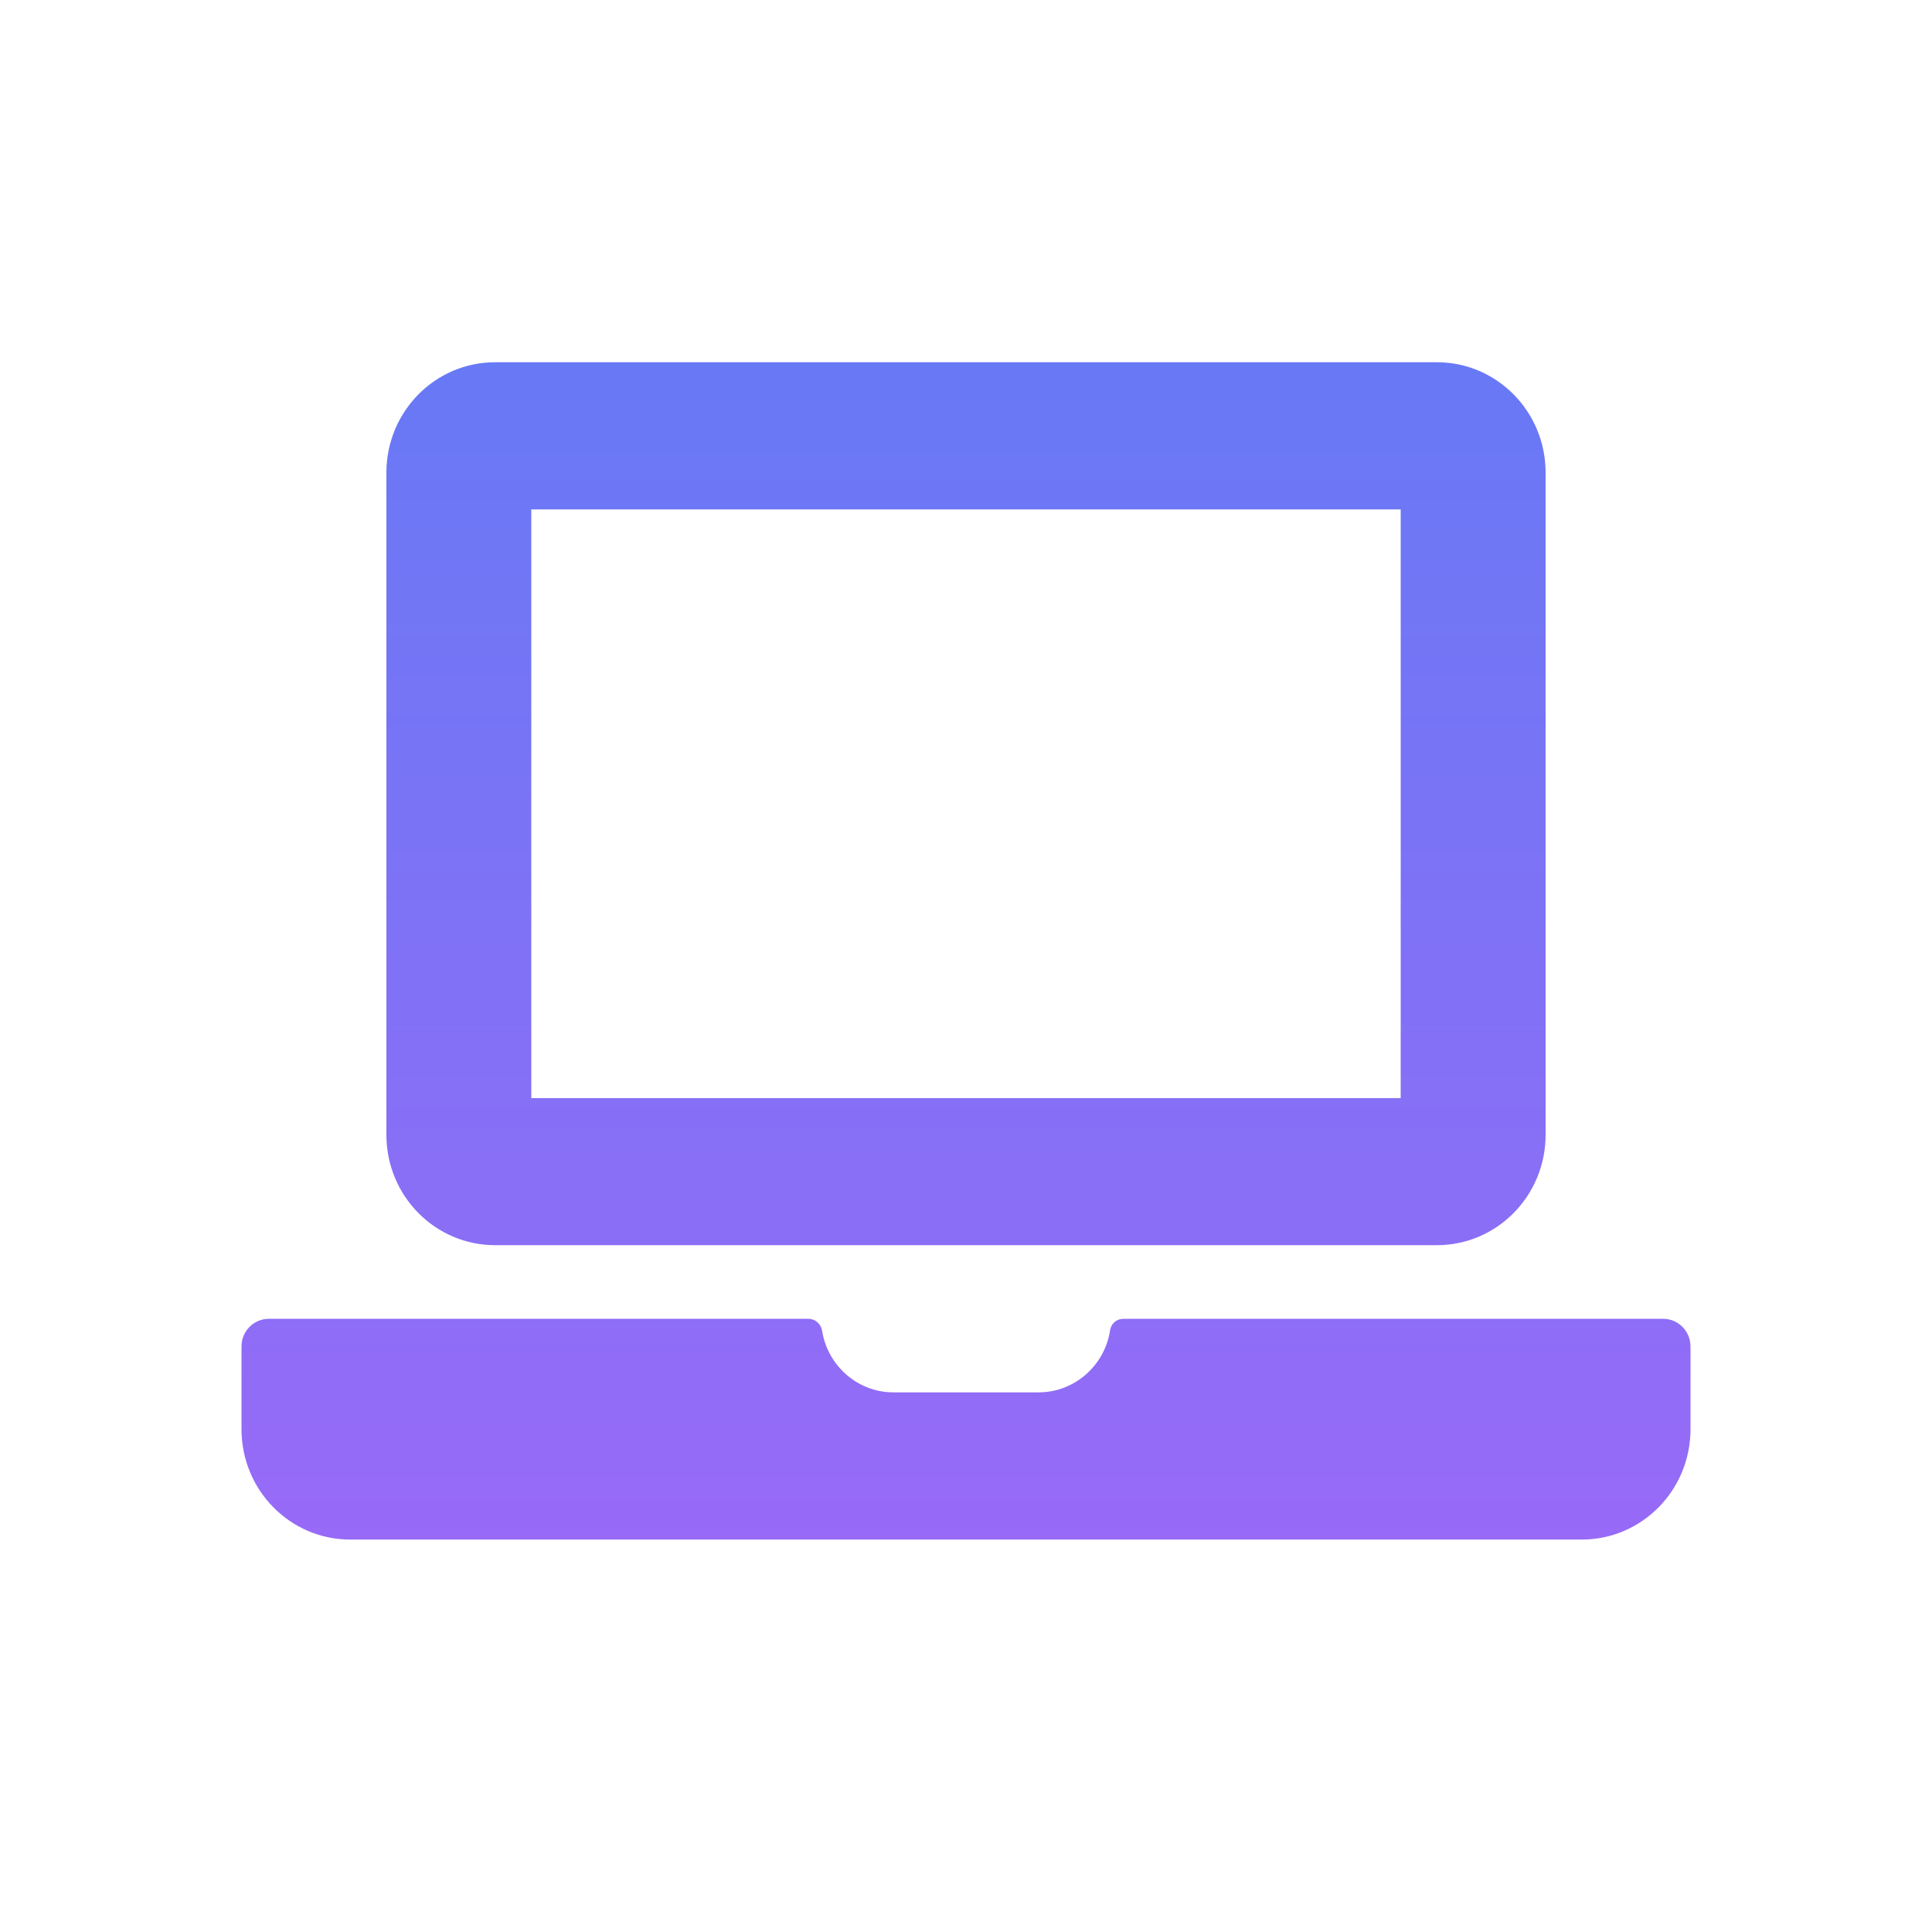 <svg width="16" height="16" viewBox="0 0 16 16" fill="none" xmlns="http://www.w3.org/2000/svg">
<path d="M11.6 4.219V9.094H4.4V4.219H11.6ZM11.9 3H4.1C3.603 3 3.2 3.409 3.2 3.914V9.398C3.2 9.903 3.603 10.312 4.1 10.312H11.9C12.397 10.312 12.8 9.903 12.8 9.398V3.914C12.8 3.409 12.397 3 11.9 3ZM13.775 10.922H9.303C9.247 10.922 9.2 10.962 9.193 11.019C9.148 11.308 8.9 11.531 8.6 11.531H7.4C7.1 11.531 6.853 11.308 6.808 11.019C6.798 10.964 6.751 10.922 6.697 10.922H2.225C2.101 10.922 2 11.025 2 11.15V11.836C2 12.341 2.403 12.75 2.9 12.75H13.1C13.597 12.75 14 12.341 14 11.836V11.15C14 11.025 13.899 10.922 13.775 10.922Z" fill="url(#paint0_linear)"/>
<defs>
<linearGradient id="paint0_linear" x1="8" y1="3" x2="8" y2="12.75" gradientUnits="userSpaceOnUse">
<stop stop-color="#6879F5"/>
<stop offset="1" stop-color="#976AF7"/>
</linearGradient>
</defs>
</svg>
